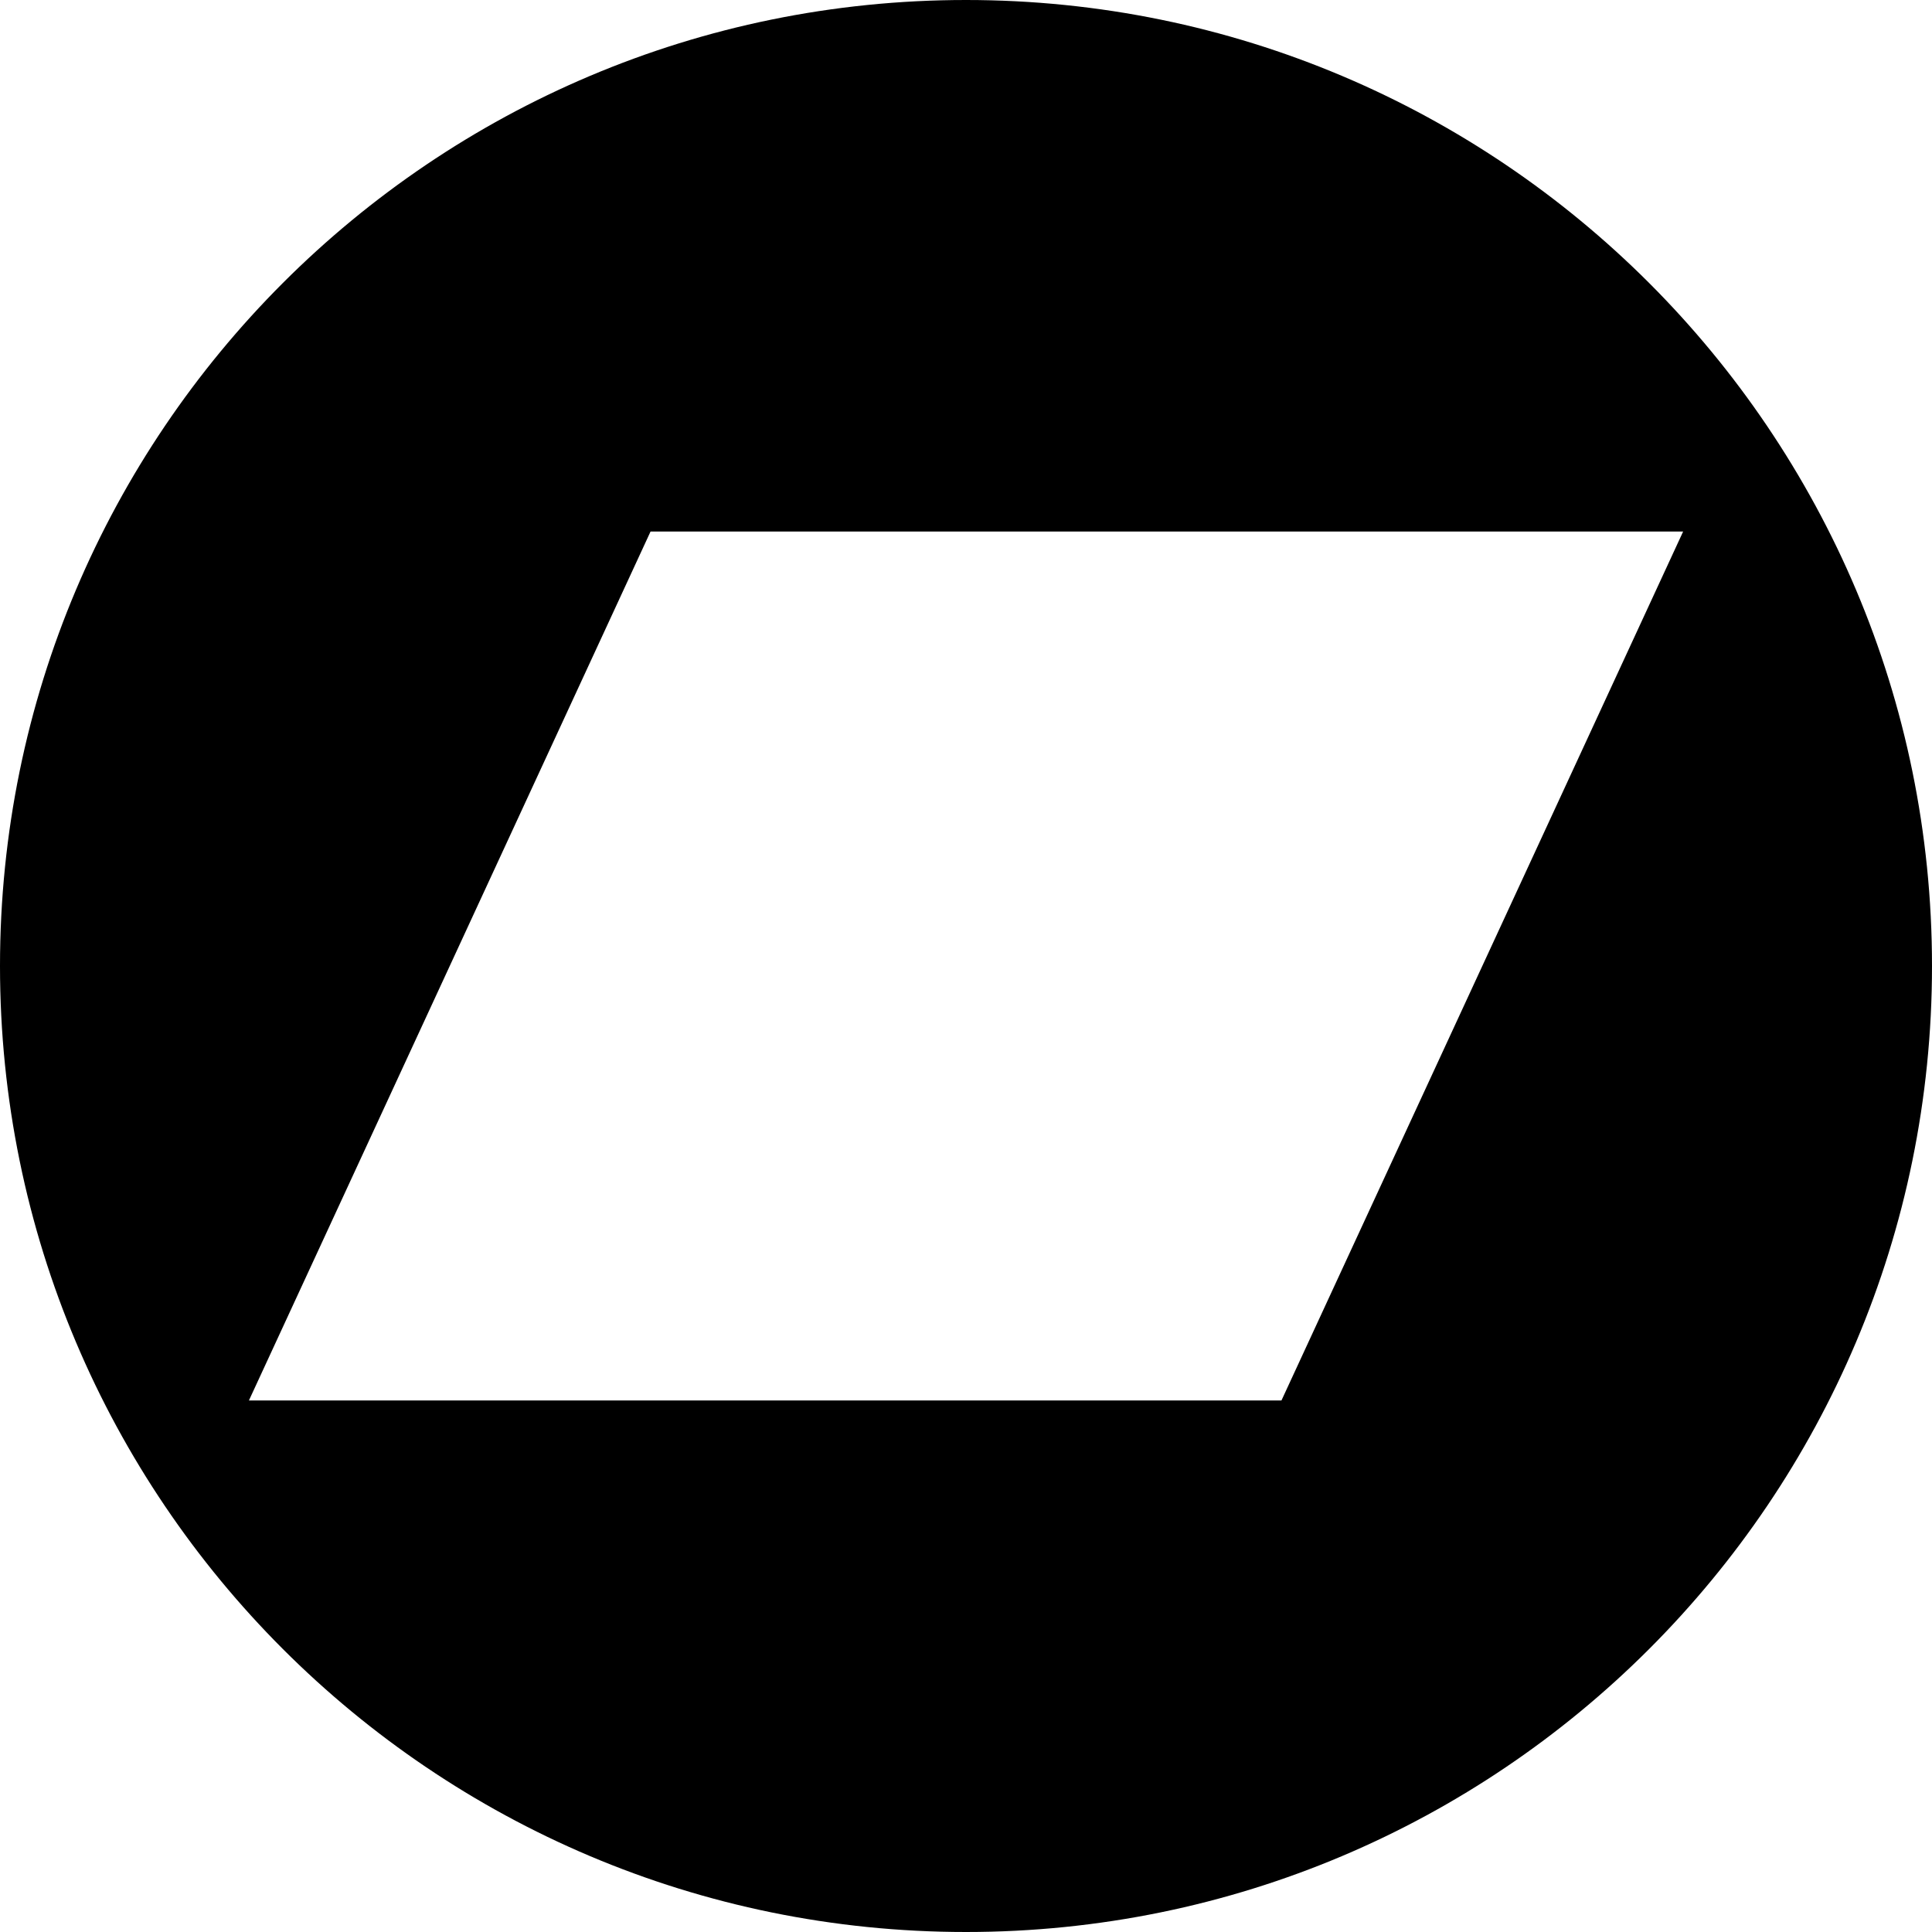 <svg viewBox="0 0 32 32"  xmlns="http://www.w3.org/2000/svg">
<path d="M16 0C7.163 0 0 7.163 0 16C0 24.837 7.163 32 16 32C24.837 32 32 24.837 32 16C32 7.163 24.837 0 16 0ZM21.225 23.196H4.123L10.775 8.804H27.878L21.225 23.196Z" fill="currentColor"/>
</svg>
